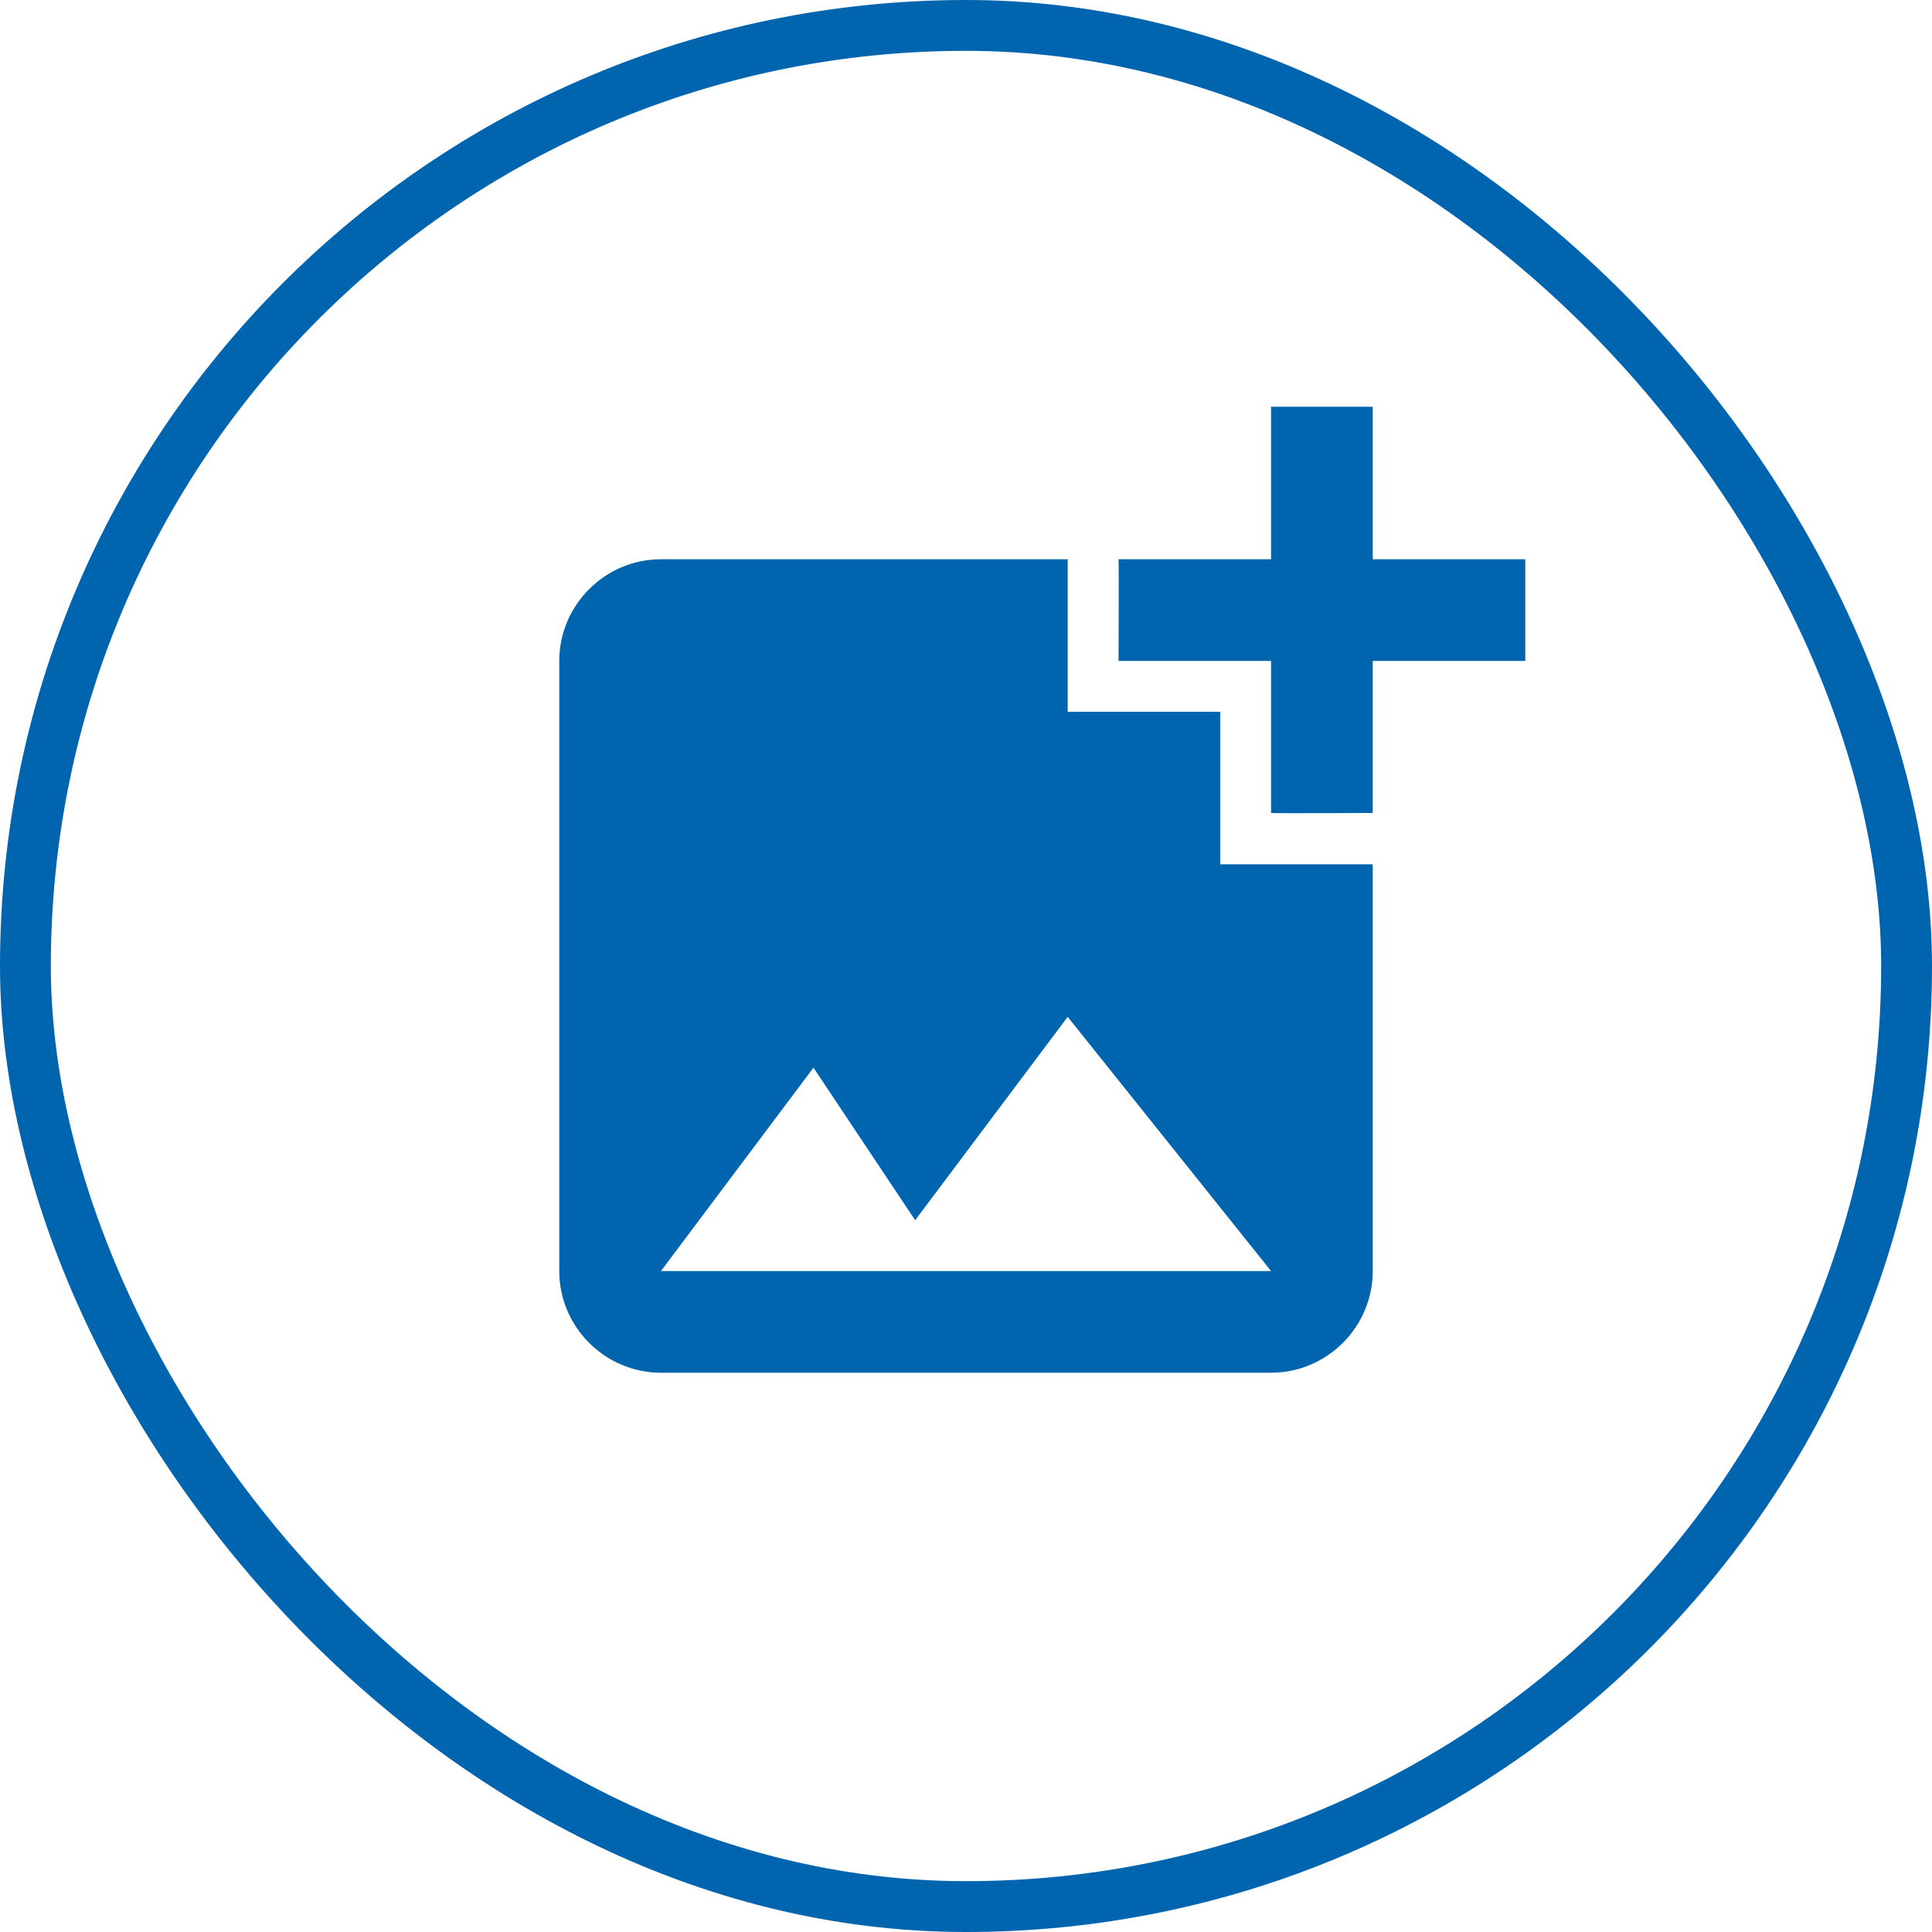 <svg width="39" height="39" viewBox="0 0 38 38" fill="none" xmlns="http://www.w3.org/2000/svg">
<rect x="0.5" y="0.5" width="37" height="37" rx="18.5" stroke="#0064AF"/>
<path d="M27 13V15.99C27 15.99 25.01 16 25 15.99V13H22C22 13 22.01 11.01 22 11H25V8H27V11H30V13H27ZM24 17V14H21V11H13C11.9 11 11 11.9 11 13V25C11 26.1 11.9 27 13 27H25C26.1 27 27 26.1 27 25V17H24ZM13 25L16 21L18 24L21 20L25 25H13Z" fill="#0064AF"/>
</svg>
